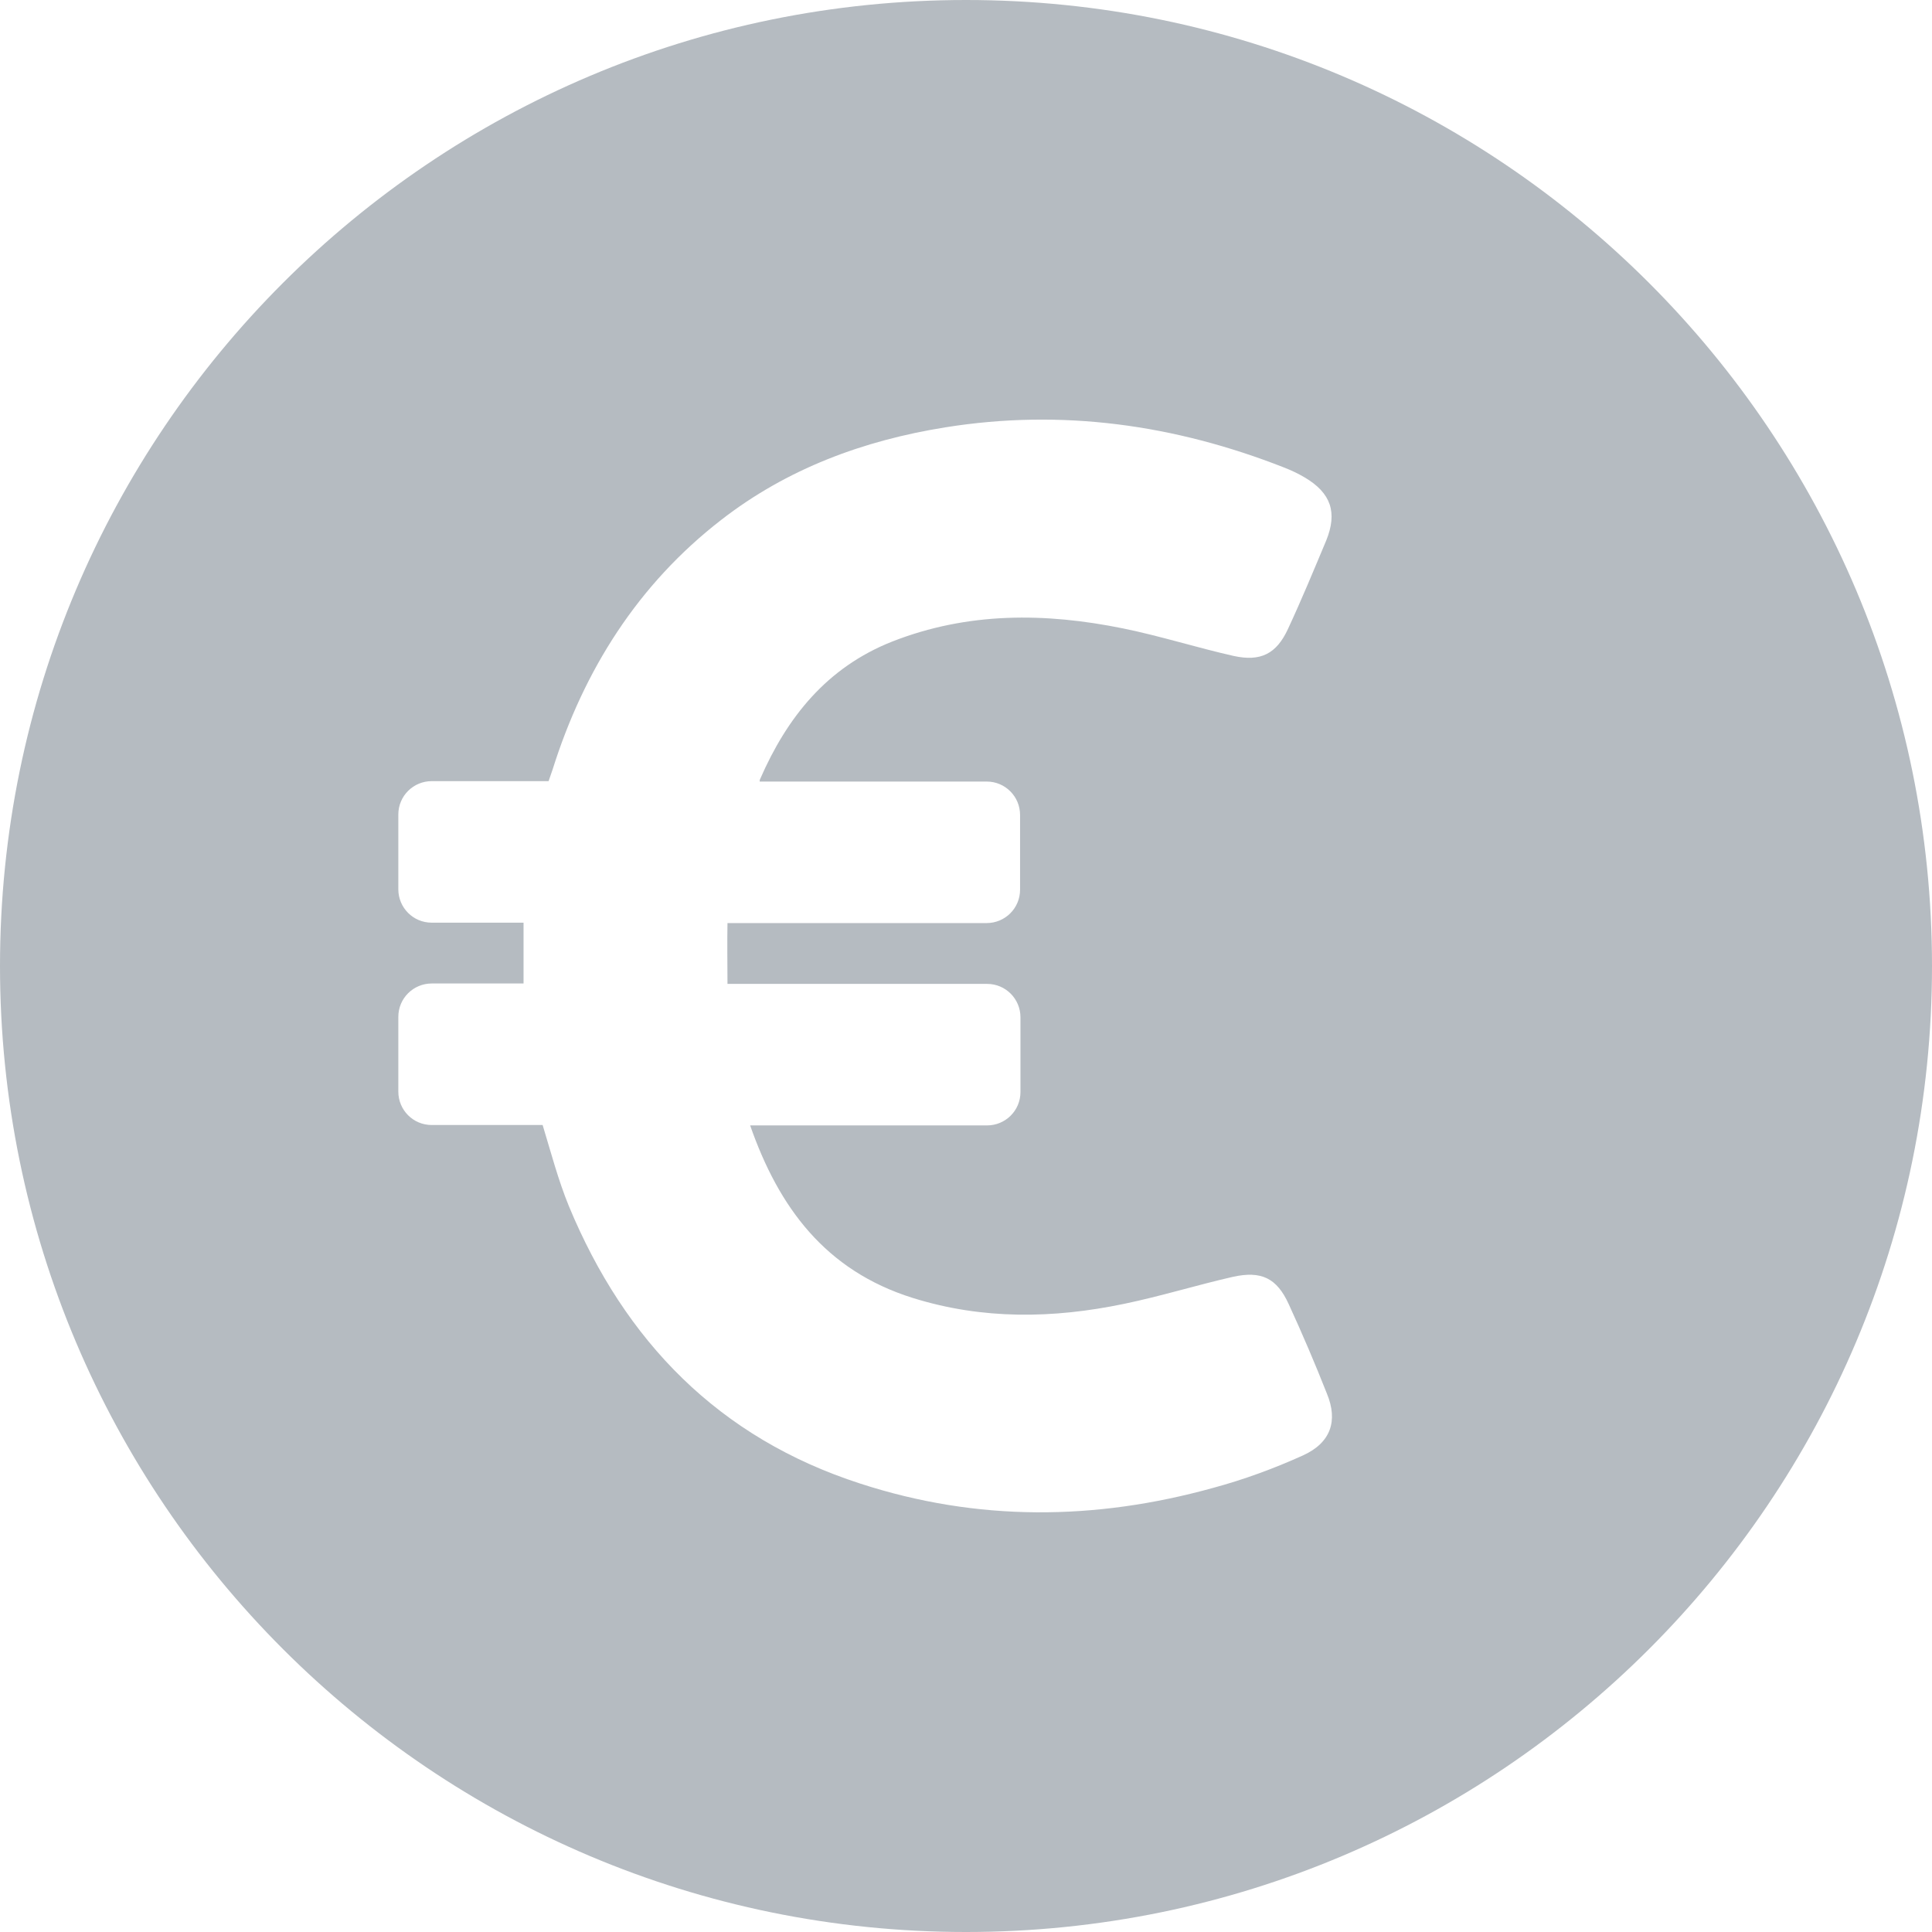 <?xml version="1.0" encoding="iso-8859-1"?>
<!-- Generator: Adobe Illustrator 19.1.0, SVG Export Plug-In . SVG Version: 6.00 Build 0)  -->
<svg version="1.1" id="Capa_1" xmlns="http://www.w3.org/2000/svg" xmlns:xlink="http://www.w3.org/1999/xlink" x="0px" y="0px"
	 viewBox="0 0 486 486" style="enable-background:new 0 0 486 486;" xml:space="preserve">
<g>
	<g>
		<g>
			<path fill="#B5BBC1" d="M243,0C108.8,0,0,108.8,0,243s108.8,243,243,243s243-108.8,243-243S377.2,0,243,0z M327.8,366.1
				c-7.3,3.3-14.9,6.1-22.7,8.2c-29.6,8.2-59.2,8.5-88.7-1.1c-35.6-11.5-59.2-35.8-73.3-69.8c-2.7-6.6-4.5-13.5-6.6-20.4h-27.9
				c-4.7,0-8.4-3.8-8.4-8.4v-18.8c0-4.7,3.8-8.4,8.4-8.4h23.1c0-5.2,0-10.1,0-15.3h-23.1c-4.7,0-8.4-3.8-8.4-8.4v-18.8
				c0-4.7,3.8-8.4,8.4-8.4H138l1-2.9c7.9-25.1,21.5-46.6,42.4-62.8c16.6-12.9,35.8-20,56.4-23.3c29.3-4.7,57.7-0.7,85.2,10.1
				c1.8,0.7,3.5,1.5,5.2,2.5c6.6,3.9,8.3,8.8,5.4,15.9c-3.1,7.4-6.2,14.9-9.6,22.2c-2.9,6.3-6.9,8.3-13.7,6.8
				c-9.3-2.1-18.4-5-27.7-6.9c-19.6-4-39.1-4.2-58.2,3.3c-16.4,6.5-26.4,19-33.2,34.6c-0.1,0.2-0.1,0.4-0.1,0.6h57.1
				c4.7,0,8.4,3.8,8.4,8.4v18.8c0,4.7-3.8,8.4-8.4,8.4H183c-0.1,5,0,10,0,15.3h65.3c4.7,0,8.4,3.8,8.4,8.4v18.8
				c0,4.7-3.8,8.4-8.4,8.4h-59.6c7.2,20.6,18.9,36.5,40.9,43.4c17.6,5.5,35.3,5.2,53.1,1.5c9.2-1.9,18.2-4.7,27.4-6.8
				c7.2-1.6,11.1,0.3,14.1,6.9c3.4,7.4,6.6,14.9,9.6,22.5C336.6,357.4,334.8,362.9,327.8,366.1z"/>
		</g>
	</g>
</g>
<g>
</g>
<g>
</g>
<g>
</g>
<g>
</g>
<g>
</g>
<g>
</g>
<g>
</g>
<g>
</g>
<g>
</g>
<g>
</g>
<g>
</g>
<g>
</g>
<g>
</g>
<g>
</g>
<g>
</g>
</svg>
